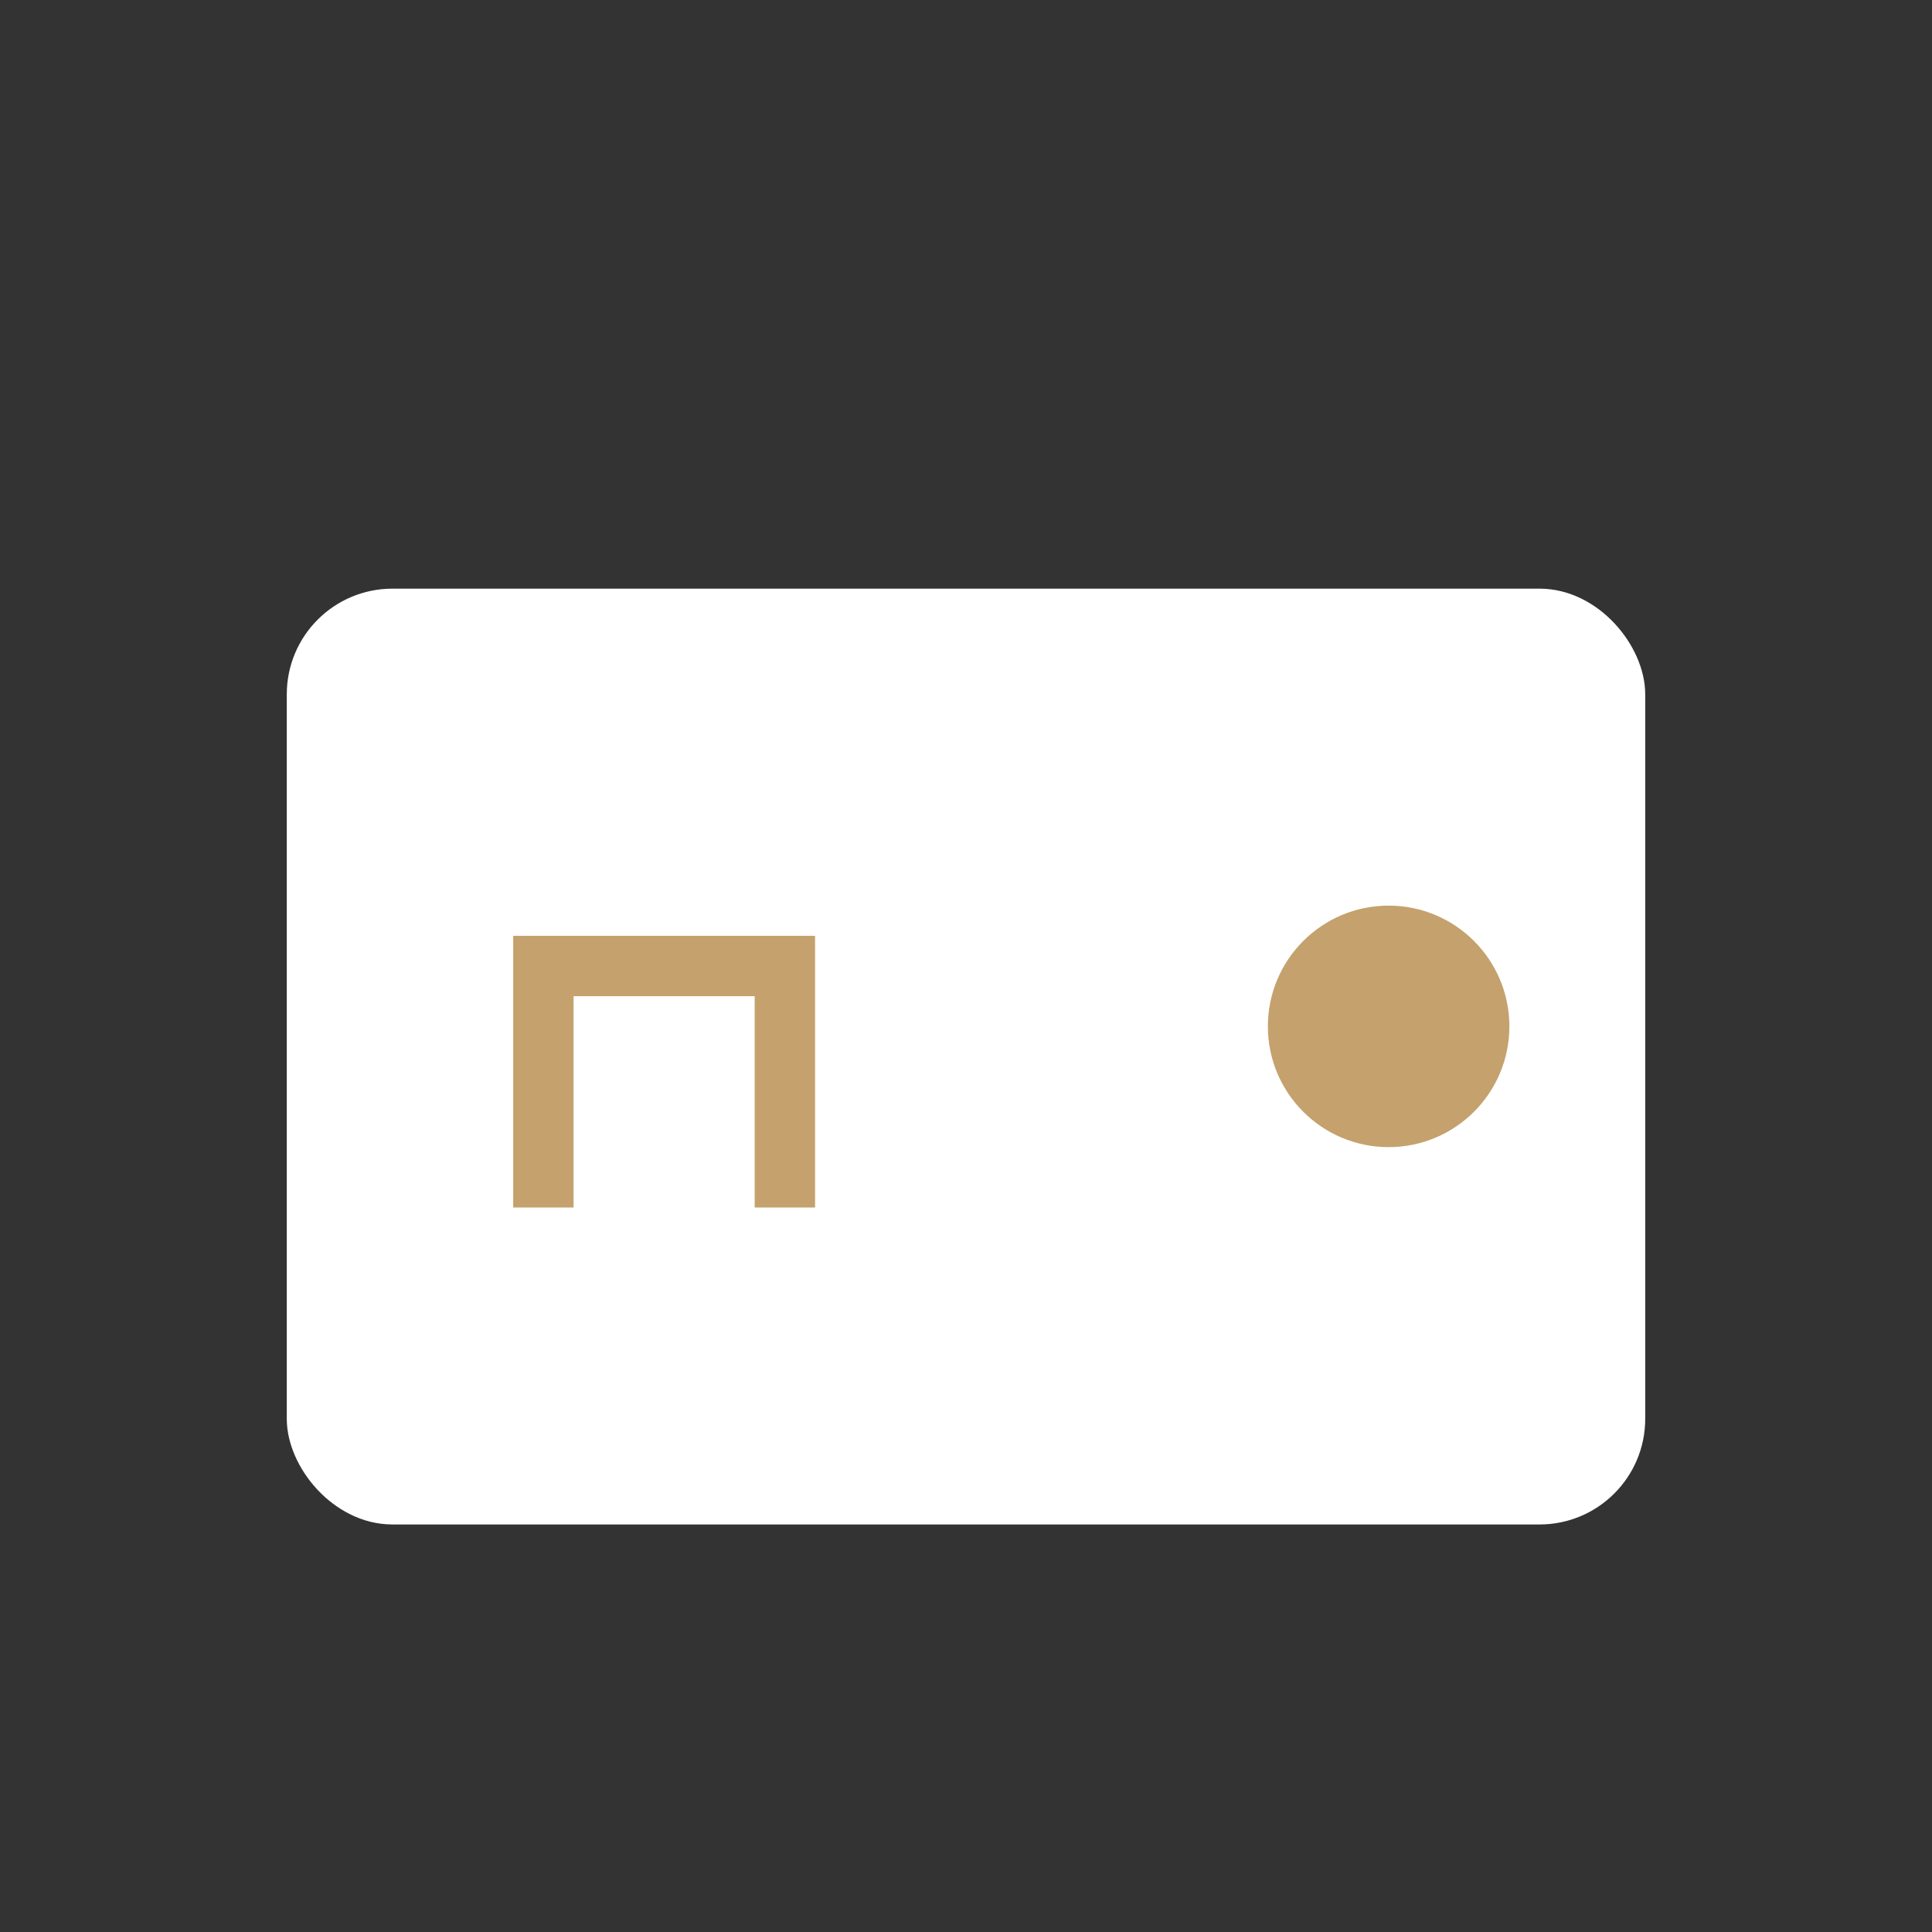 <svg xmlns="http://www.w3.org/2000/svg" viewBox="0 0 64 64" fill="none">
  <rect x="0" y="0" width="64" height="64" fill="#333333" stroke="none"/>
  <rect x="10" y="20" width="44" height="30" rx="3" fill="#ffffff10" stroke="#ffffff30"/>
  <path d="M18 40v-8h8v8" stroke="#C5A16D" stroke-width="2"/>
  <circle cx="46" cy="34" r="4" fill="#C5A16D" />
</svg>
